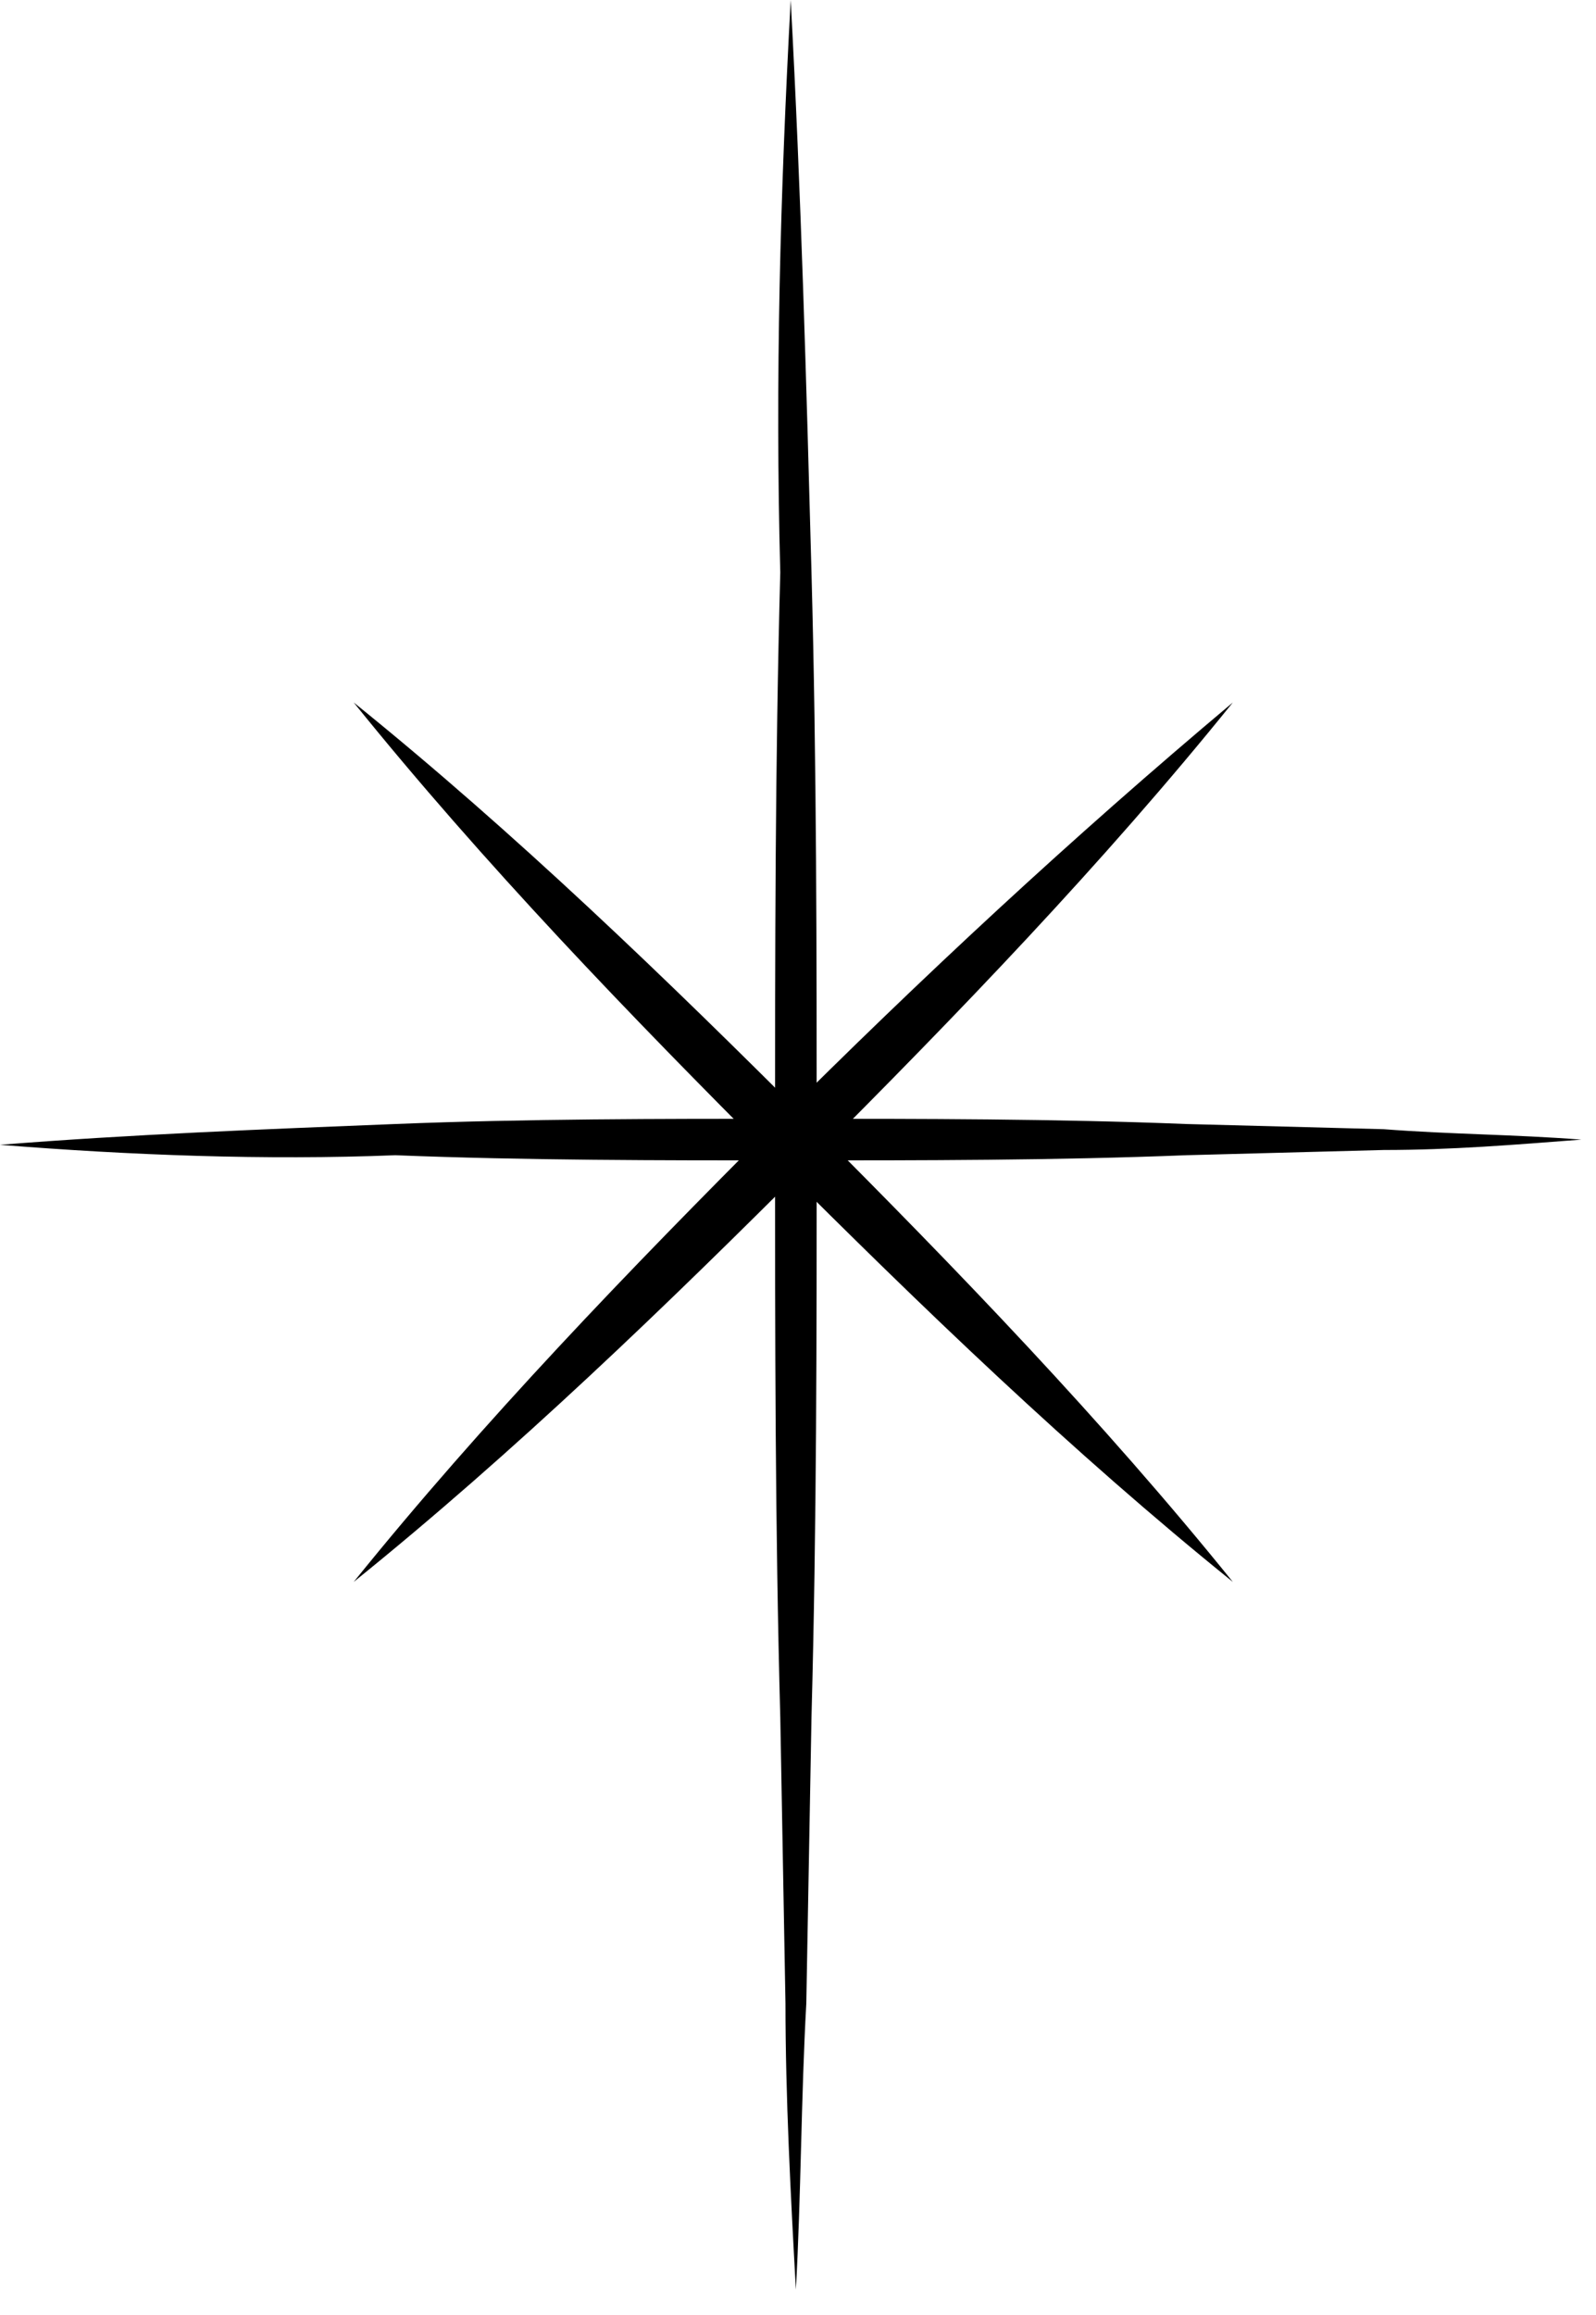 <svg width="40" height="58" viewBox="0 0 40 58" fill="none" xmlns="http://www.w3.org/2000/svg">
    <path d="M19.817 0C20.077 4.824 20.208 9.517 20.338 14.341C20.468 19.165 20.468 23.858 20.468 28.682C20.468 33.506 20.468 38.199 20.338 43.023L20.208 50.194C20.077 52.54 20.077 55.017 19.947 57.364C19.817 55.017 19.686 52.54 19.686 50.194L19.556 43.023C19.425 38.199 19.425 33.506 19.425 28.682C19.425 23.858 19.425 19.165 19.556 14.341C19.425 9.517 19.556 4.824 19.817 0Z" fill="black"/>
    <path d="M0 28.682C3.259 28.421 6.649 28.291 9.908 28.161C13.168 28.03 16.557 28.03 19.817 28.03C23.076 28.03 26.466 28.03 29.725 28.161L34.679 28.291C36.374 28.421 37.938 28.421 39.633 28.552C37.938 28.682 36.374 28.812 34.679 28.812L29.725 28.943C26.466 29.073 23.076 29.073 19.817 29.073C16.557 29.073 13.168 29.073 9.908 28.943C6.649 29.073 3.259 28.943 0 28.682Z" fill="black"/>
    <path d="M8.865 17.6C12.907 20.86 16.688 24.51 20.338 28.16C23.988 31.811 27.639 35.592 30.898 39.633C26.857 36.374 23.076 32.724 19.425 29.073C15.775 25.423 12.125 21.642 8.865 17.6Z" fill="black"/>
    <path d="M30.898 17.6C27.639 21.642 23.988 25.423 20.338 29.073C16.688 32.724 12.907 36.374 8.865 39.633C12.125 35.592 15.775 31.811 19.425 28.16C23.076 24.51 26.857 20.99 30.898 17.6Z" fill="black"/>
</svg>

